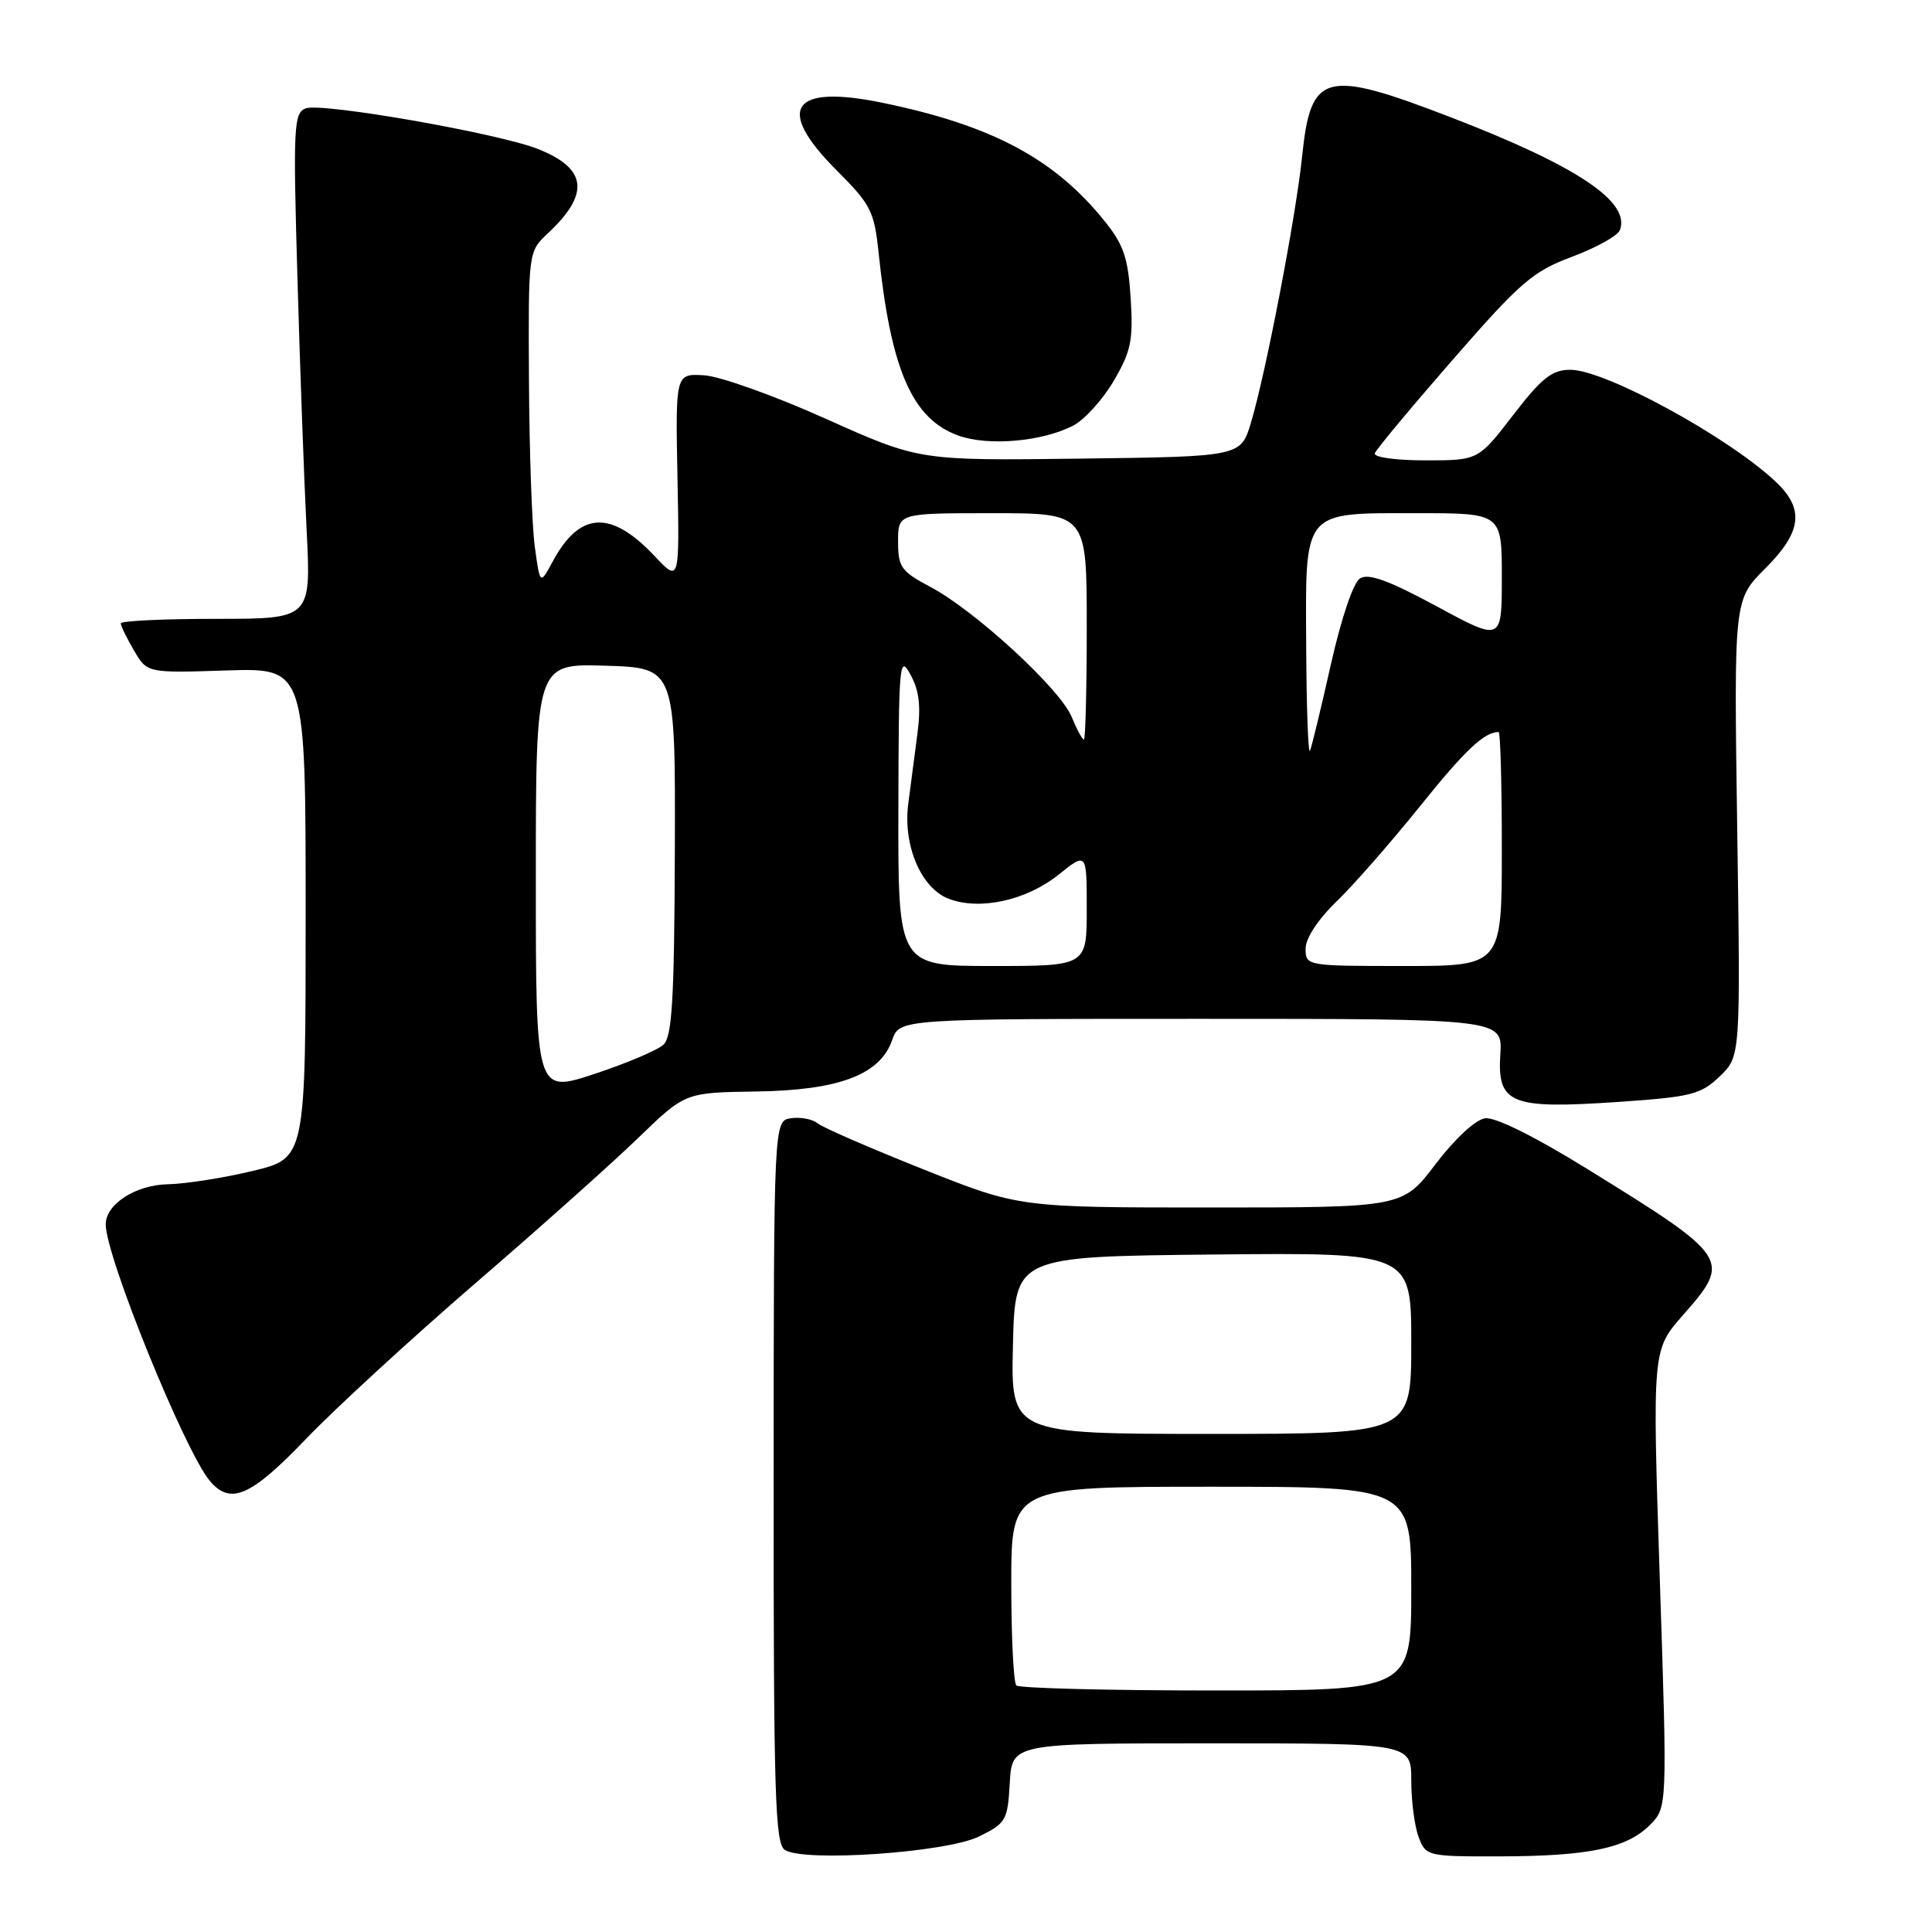 <?xml version="1.0" encoding="UTF-8" standalone="no"?>
<!DOCTYPE svg PUBLIC "-//W3C//DTD SVG 1.1//EN" "http://www.w3.org/Graphics/SVG/1.1/DTD/svg11.dtd" >
<svg xmlns="http://www.w3.org/2000/svg" xmlns:xlink="http://www.w3.org/1999/xlink" version="1.1" viewBox="0 0 256 256">
 <g >
 <path fill="currentColor"
d=" M 129.69 243.36 C 133.30 241.60 133.52 241.23 133.80 236.25 C 134.10 231.00 134.10 231.00 160.55 231.00 C 187.00 231.00 187.00 231.00 187.00 235.93 C 187.00 238.65 187.44 242.02 187.98 243.43 C 188.93 245.95 189.14 246.00 198.73 245.98 C 210.53 245.95 215.56 244.90 218.62 241.82 C 220.93 239.50 220.93 239.50 219.93 209.19 C 218.94 178.88 218.94 178.88 222.97 174.30 C 229.48 166.90 229.29 166.62 210.22 154.83 C 203.25 150.53 198.11 147.99 196.77 148.18 C 195.50 148.37 192.75 150.92 190.22 154.25 C 185.86 160.00 185.86 160.00 160.45 160.00 C 135.03 160.00 135.03 160.00 122.27 154.91 C 115.24 152.11 108.96 149.38 108.31 148.83 C 107.65 148.29 106.08 147.99 104.82 148.17 C 102.53 148.50 102.53 148.50 102.51 196.34 C 102.50 237.79 102.70 244.31 104.00 245.13 C 106.57 246.77 125.37 245.47 129.69 243.36 Z  M 40.50 190.71 C 44.35 186.69 54.47 177.39 63.00 170.03 C 71.53 162.68 81.27 153.98 84.64 150.71 C 90.79 144.77 90.79 144.77 100.14 144.63 C 111.14 144.48 116.61 142.42 118.21 137.83 C 119.20 135.00 119.20 135.00 159.15 135.00 C 199.10 135.00 199.10 135.00 198.80 139.71 C 198.38 146.26 200.16 146.98 214.30 146.02 C 224.11 145.35 225.35 145.04 227.87 142.63 C 230.63 139.98 230.63 139.98 230.19 109.73 C 229.75 79.49 229.75 79.49 233.87 75.36 C 238.78 70.46 239.14 67.44 235.25 63.79 C 228.90 57.84 212.68 49.00 208.09 49.00 C 205.64 49.00 204.31 50.05 200.50 55.00 C 195.88 61.00 195.88 61.00 188.86 61.00 C 184.93 61.00 181.98 60.59 182.17 60.06 C 182.35 59.55 187.00 53.97 192.50 47.66 C 201.47 37.37 203.10 35.96 208.31 34.02 C 211.51 32.82 214.35 31.24 214.64 30.50 C 216.08 26.75 209.00 22.01 192.39 15.60 C 175.51 9.09 173.69 9.56 172.54 20.70 C 171.73 28.62 167.72 49.48 165.76 56.00 C 164.41 60.50 164.41 60.50 143.10 60.77 C 121.80 61.04 121.80 61.04 109.45 55.50 C 102.66 52.45 95.39 49.85 93.30 49.73 C 89.50 49.50 89.50 49.50 89.77 63.34 C 90.04 77.19 90.04 77.19 86.72 73.66 C 80.93 67.53 76.80 67.76 73.22 74.43 C 71.56 77.50 71.56 77.50 70.87 72.50 C 70.49 69.75 70.14 59.82 70.09 50.42 C 70.00 33.35 70.00 33.35 72.59 30.92 C 78.20 25.68 77.81 22.33 71.28 19.74 C 65.99 17.65 42.60 13.56 40.51 14.36 C 38.92 14.97 38.83 16.75 39.41 36.76 C 39.75 48.72 40.30 63.79 40.63 70.25 C 41.22 82.00 41.22 82.00 28.61 82.00 C 21.67 82.00 16.00 82.27 16.00 82.60 C 16.00 82.92 16.79 84.54 17.75 86.19 C 19.50 89.18 19.50 89.18 30.00 88.84 C 40.50 88.50 40.50 88.50 40.50 120.99 C 40.50 153.47 40.50 153.47 33.50 155.15 C 29.65 156.08 24.59 156.87 22.25 156.92 C 17.97 157.00 13.99 159.57 14.01 162.25 C 14.02 166.54 24.52 192.35 27.82 196.25 C 30.55 199.46 33.23 198.29 40.50 190.71 Z  M 142.20 56.40 C 143.70 55.62 146.12 52.95 147.58 50.46 C 149.88 46.53 150.17 45.09 149.82 39.50 C 149.48 34.18 148.89 32.42 146.36 29.29 C 139.71 21.03 131.45 16.62 116.99 13.63 C 104.86 11.12 102.65 14.37 110.90 22.61 C 115.39 27.10 115.85 28.01 116.42 33.50 C 118.05 49.07 120.88 55.54 127.03 57.73 C 130.98 59.14 138.12 58.51 142.20 56.40 Z  M 134.67 223.33 C 134.30 222.97 134.00 216.89 134.00 209.83 C 134.00 197.00 134.00 197.00 160.50 197.00 C 187.00 197.00 187.00 197.00 187.00 210.50 C 187.00 224.00 187.00 224.00 161.17 224.00 C 146.96 224.00 135.03 223.70 134.67 223.33 Z  M 134.22 178.25 C 134.50 166.50 134.50 166.50 160.75 166.23 C 187.00 165.97 187.00 165.97 187.00 177.98 C 187.00 190.00 187.00 190.00 160.47 190.00 C 133.94 190.00 133.94 190.00 134.22 178.25 Z  M 71.00 116.39 C 71.00 87.92 71.00 87.92 80.25 88.21 C 89.50 88.50 89.50 88.50 89.42 112.80 C 89.35 132.39 89.06 137.35 87.92 138.42 C 87.14 139.15 83.01 140.90 78.75 142.31 C 71.00 144.86 71.00 144.86 71.00 116.39 Z  M 119.04 107.25 C 119.08 87.80 119.18 86.68 120.65 89.40 C 121.82 91.55 122.05 93.63 121.54 97.40 C 121.17 100.21 120.63 104.33 120.34 106.57 C 119.65 112.06 122.06 117.69 125.70 119.09 C 129.82 120.67 135.99 119.32 140.25 115.91 C 144.00 112.91 144.00 112.91 144.00 120.45 C 144.00 128.00 144.00 128.00 131.50 128.00 C 119.00 128.00 119.00 128.00 119.04 107.25 Z  M 173.00 125.70 C 173.00 124.32 174.64 121.83 177.10 119.45 C 179.35 117.28 184.32 111.60 188.15 106.84 C 194.14 99.38 196.66 97.00 198.58 97.00 C 198.81 97.00 199.00 103.97 199.00 112.50 C 199.00 128.00 199.00 128.00 186.00 128.00 C 173.11 128.00 173.00 127.98 173.00 125.70 Z  M 173.08 85.90 C 172.98 67.36 172.45 68.00 187.83 68.00 C 199.00 68.00 199.00 68.00 199.00 76.51 C 199.00 85.01 199.00 85.01 190.37 80.34 C 184.04 76.92 181.33 75.93 180.21 76.64 C 179.32 77.20 177.73 81.90 176.35 88.03 C 175.06 93.77 173.82 98.92 173.58 99.48 C 173.35 100.04 173.12 93.93 173.08 85.90 Z  M 141.98 94.95 C 140.44 91.25 129.21 80.92 123.30 77.78 C 119.40 75.72 119.00 75.15 119.00 71.75 C 119.00 68.00 119.00 68.00 131.50 68.00 C 144.00 68.00 144.00 68.00 144.00 83.00 C 144.00 91.25 143.83 98.00 143.62 98.00 C 143.41 98.00 142.67 96.63 141.98 94.95 Z "/>
</g>
</svg>